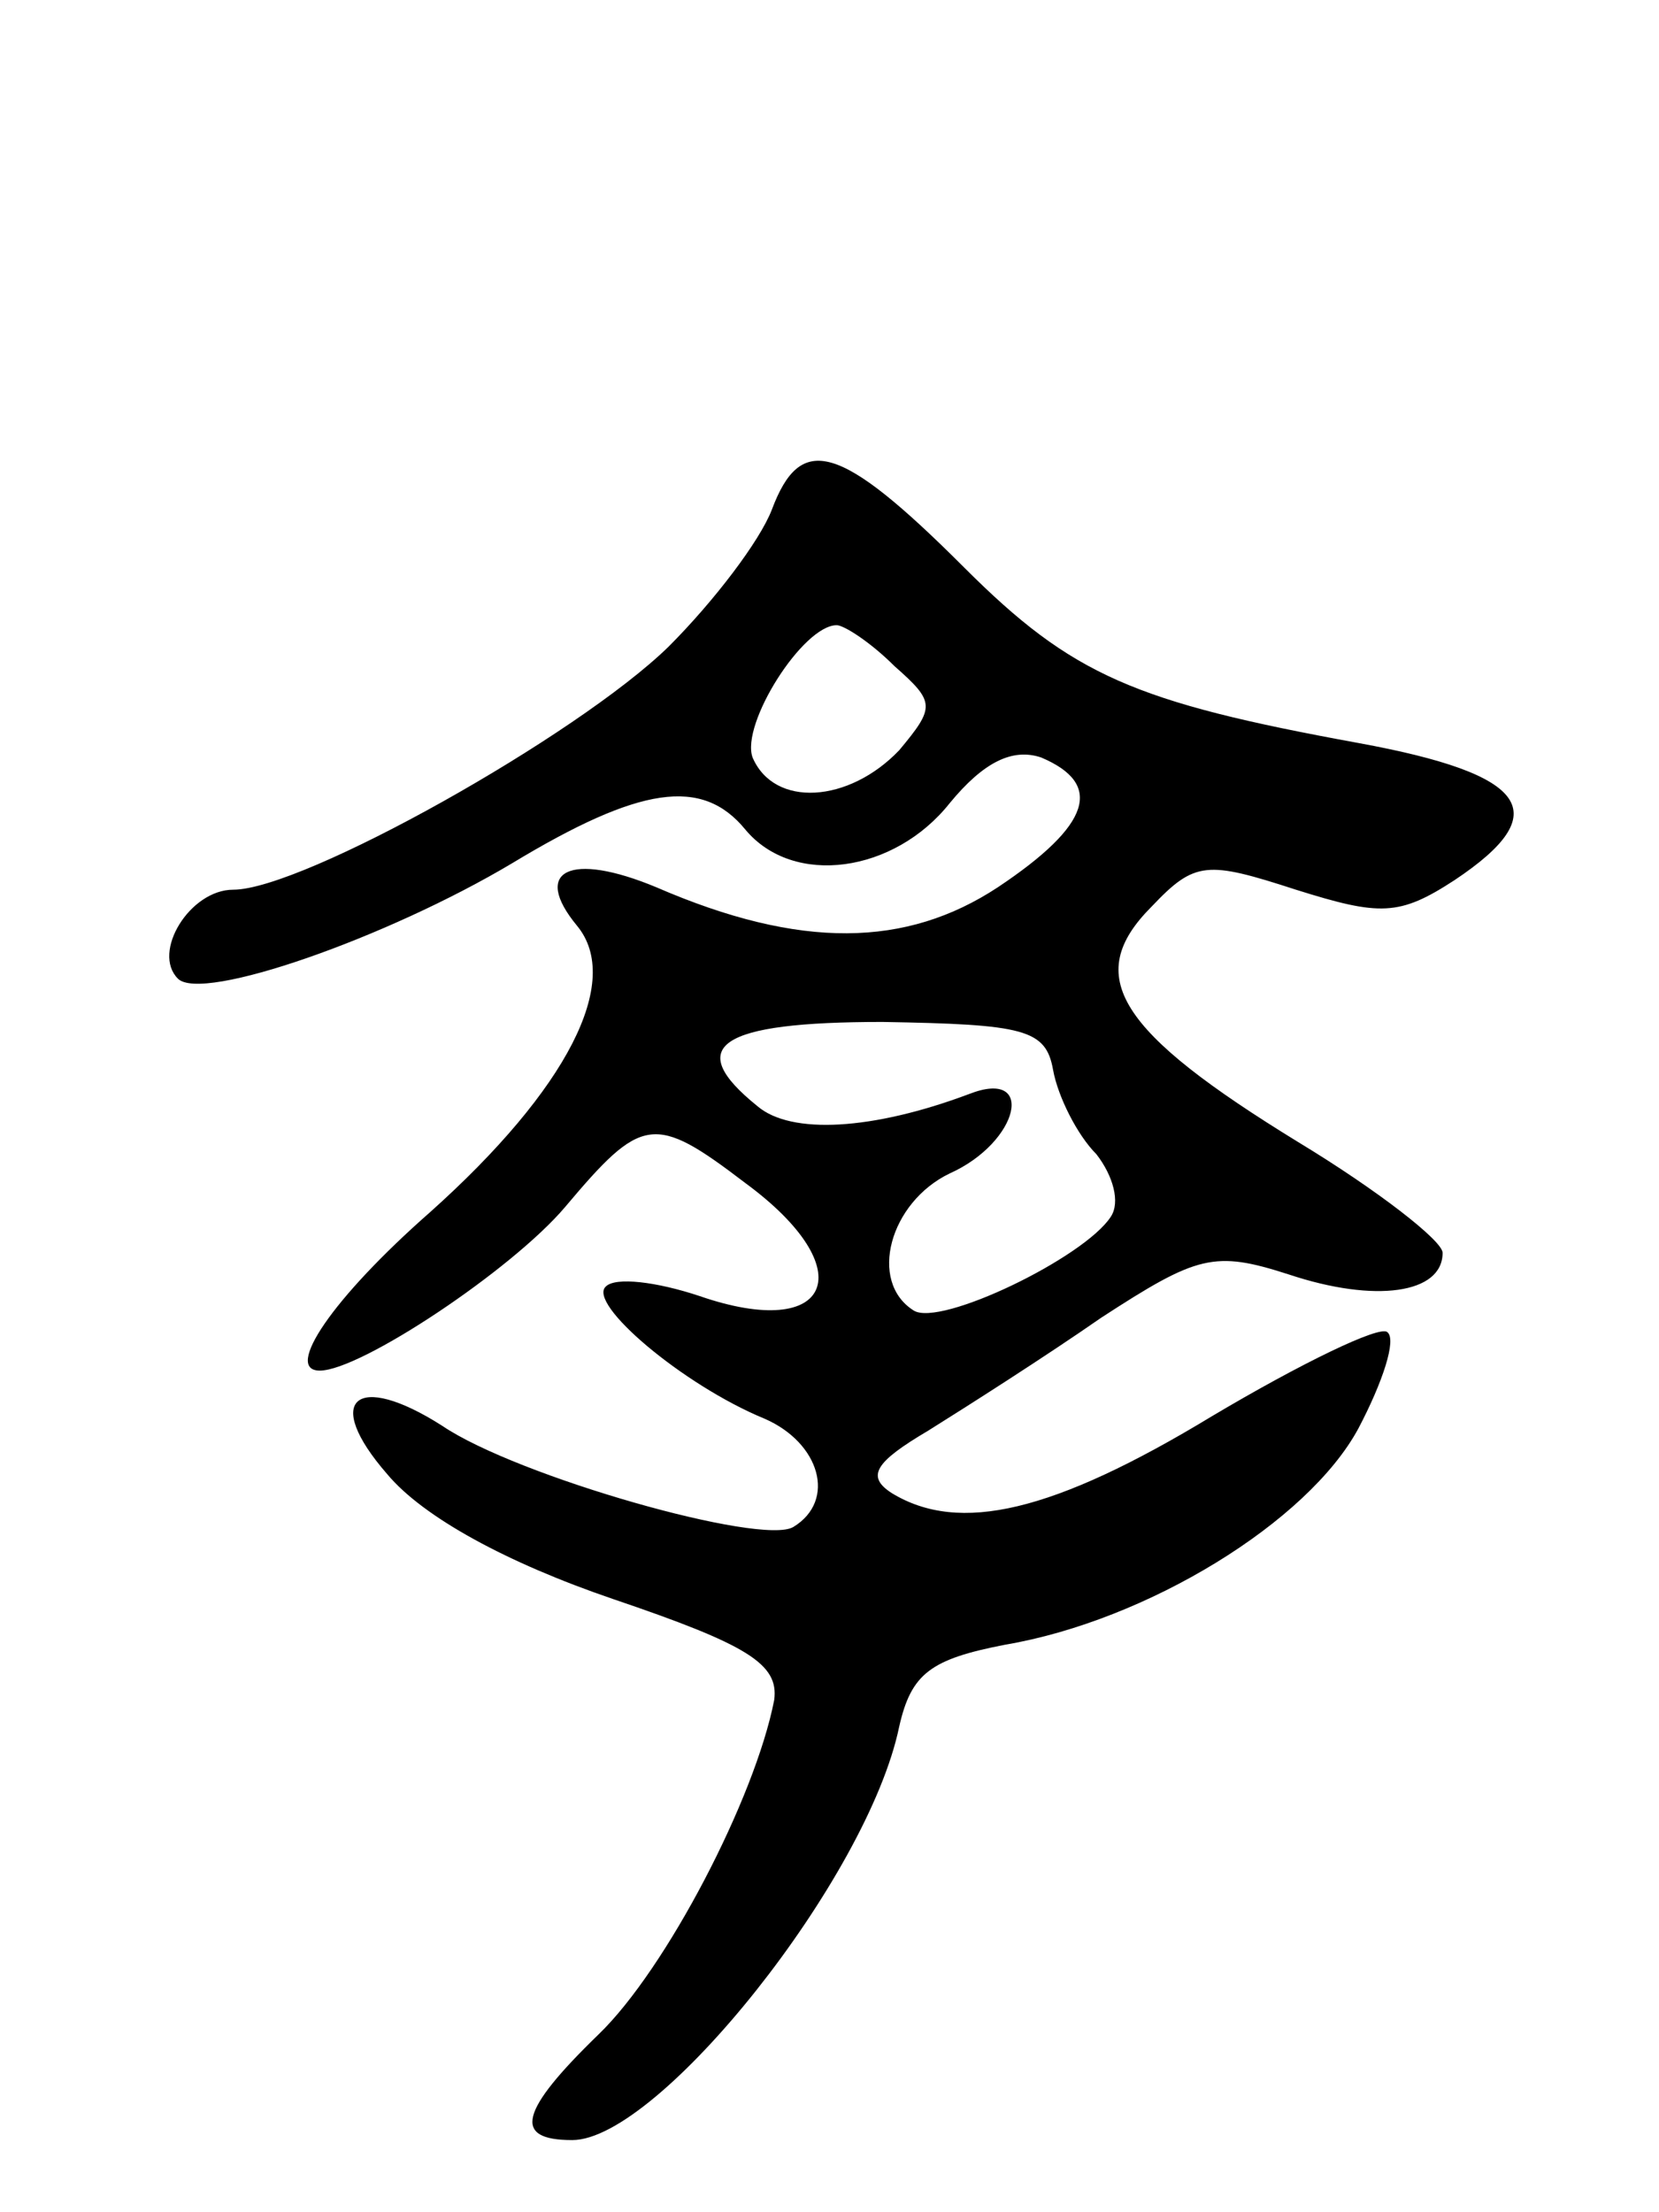 <svg version="1.0" xmlns="http://www.w3.org/2000/svg"
 width="69pt" height="92pt" viewBox="0 0 69 92"
 preserveAspectRatio="xMidYMid meet">
<g transform="translate(0,92) scale(0.1,-0.1)"
fill="#000000" stroke="none">
<path d="M321 708 c-5 -13 -24 -38 -43 -57 -38 -37 -152 -101 -181 -101 -18 0
-34 -26 -23 -37 10 -10 87 17 139 48 53 32 79 36 97 14 20 -24 62 -18 85 11
14 17 26 23 38 19 26 -11 21 -28 -18 -54 -38 -25 -82 -26 -142 0 -36 15 -52 7
-33 -16 19 -23 -4 -68 -61 -119 -41 -36 -61 -66 -46 -66 17 0 80 42 102 68 32
38 37 39 75 10 49 -36 36 -66 -19 -47 -18 6 -35 8 -39 4 -8 -7 32 -41 66 -55
23 -10 30 -34 12 -45 -13 -8 -115 21 -146 42 -36 23 -50 11 -23 -20 15 -18 50
-37 94 -52 56 -19 69 -27 67 -42 -8 -41 -45 -112 -73 -139 -33 -32 -36 -44
-11 -44 36 0 123 109 136 172 5 22 13 28 44 34 59 10 126 51 147 90 10 19 16
37 12 40 -3 3 -36 -13 -73 -35 -66 -40 -105 -49 -133 -32 -11 7 -7 13 15 26
16 10 49 31 72 47 40 26 47 28 78 18 36 -12 64 -8 64 9 0 5 -27 26 -60 46 -75
46 -90 69 -61 98 18 19 23 19 60 7 35 -11 43 -11 66 4 42 28 31 44 -40 57 -93
17 -119 28 -164 73 -52 52 -68 56 -80 24z m51 -65 c17 -15 17 -17 2 -35 -21
-22 -52 -24 -61 -3 -5 14 21 55 35 55 3 0 14 -7 24 -17z m66 -168 c2 -11 10
-27 18 -35 7 -9 10 -20 6 -26 -11 -17 -71 -46 -82 -39 -19 12 -10 45 15 57 29
13 36 44 8 33 -40 -15 -74 -17 -88 -5 -31 25 -16 35 52 35 59 -1 68 -3 71 -20z"/>
</g>
</svg>
